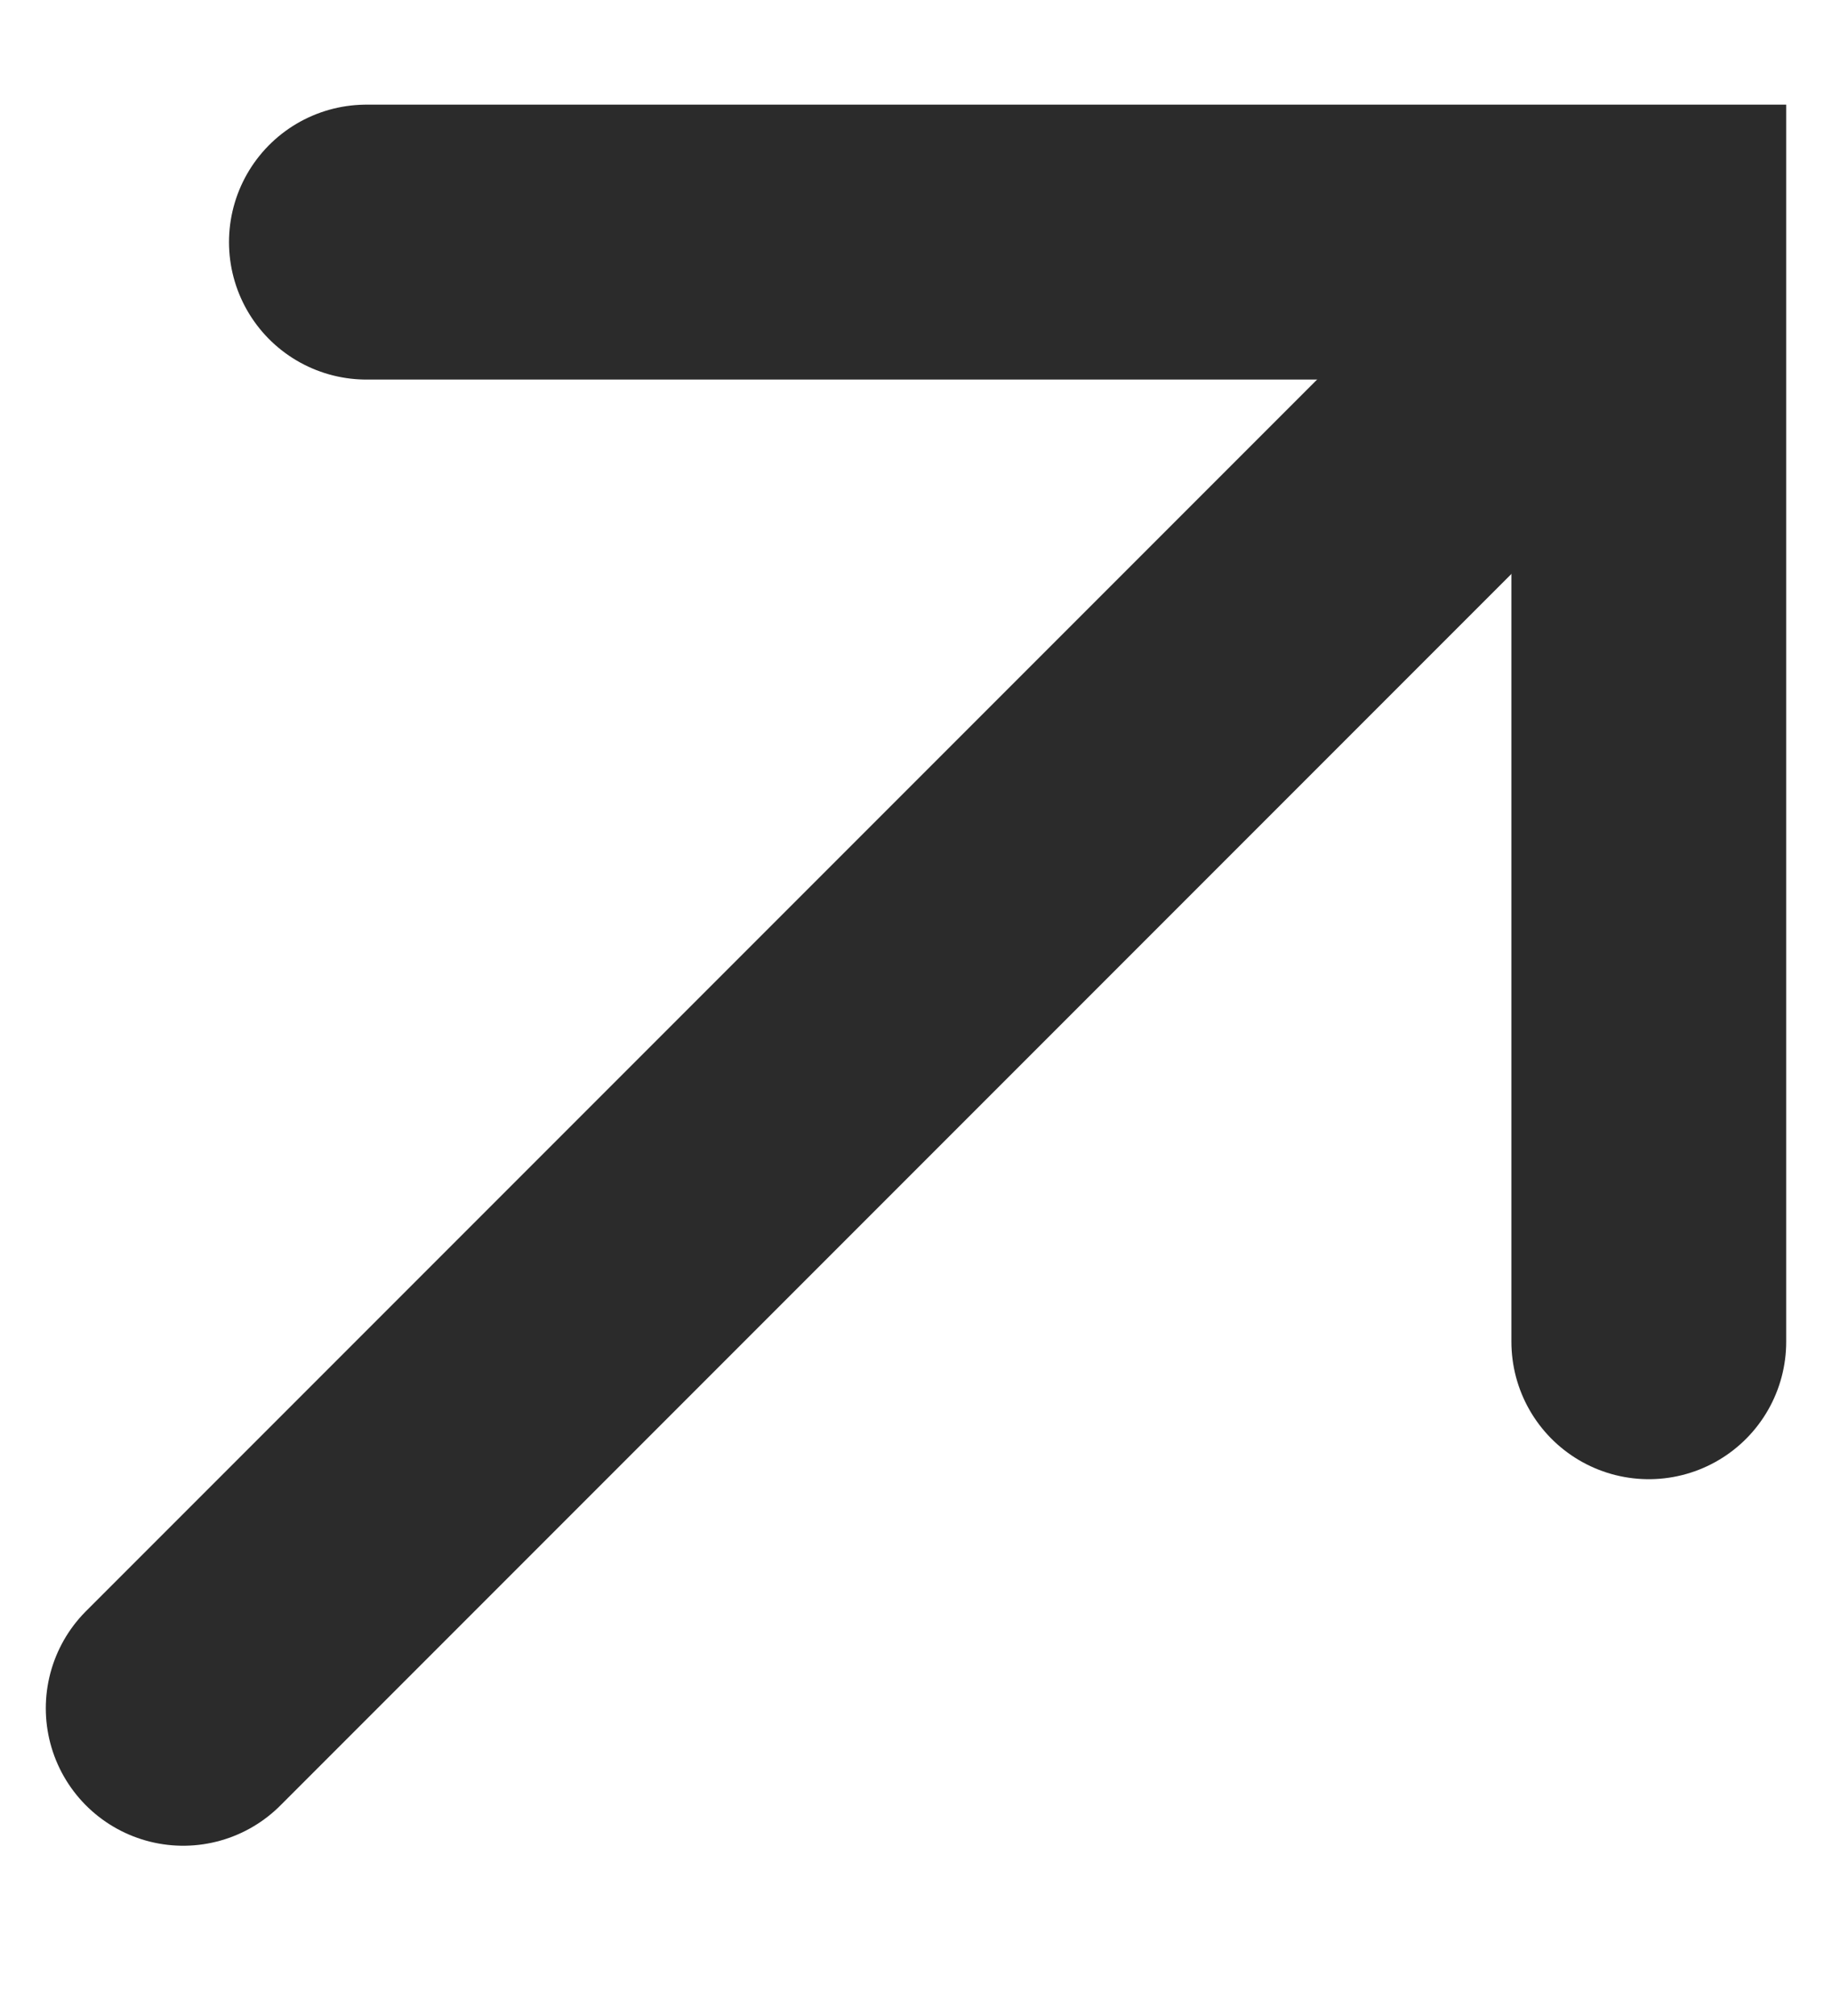 <svg width="10" height="11" viewBox="0 0 10 11" fill="none" xmlns="http://www.w3.org/2000/svg">
<path d="M1 9.321L8 2.321" stroke="#2B2B2B" stroke-width="1.5" stroke-linecap="round"/>
<path d="M2 1.321H9V7.321" stroke="#2B2B2B" stroke-width="1.5" stroke-linecap="round"/>
</svg>
